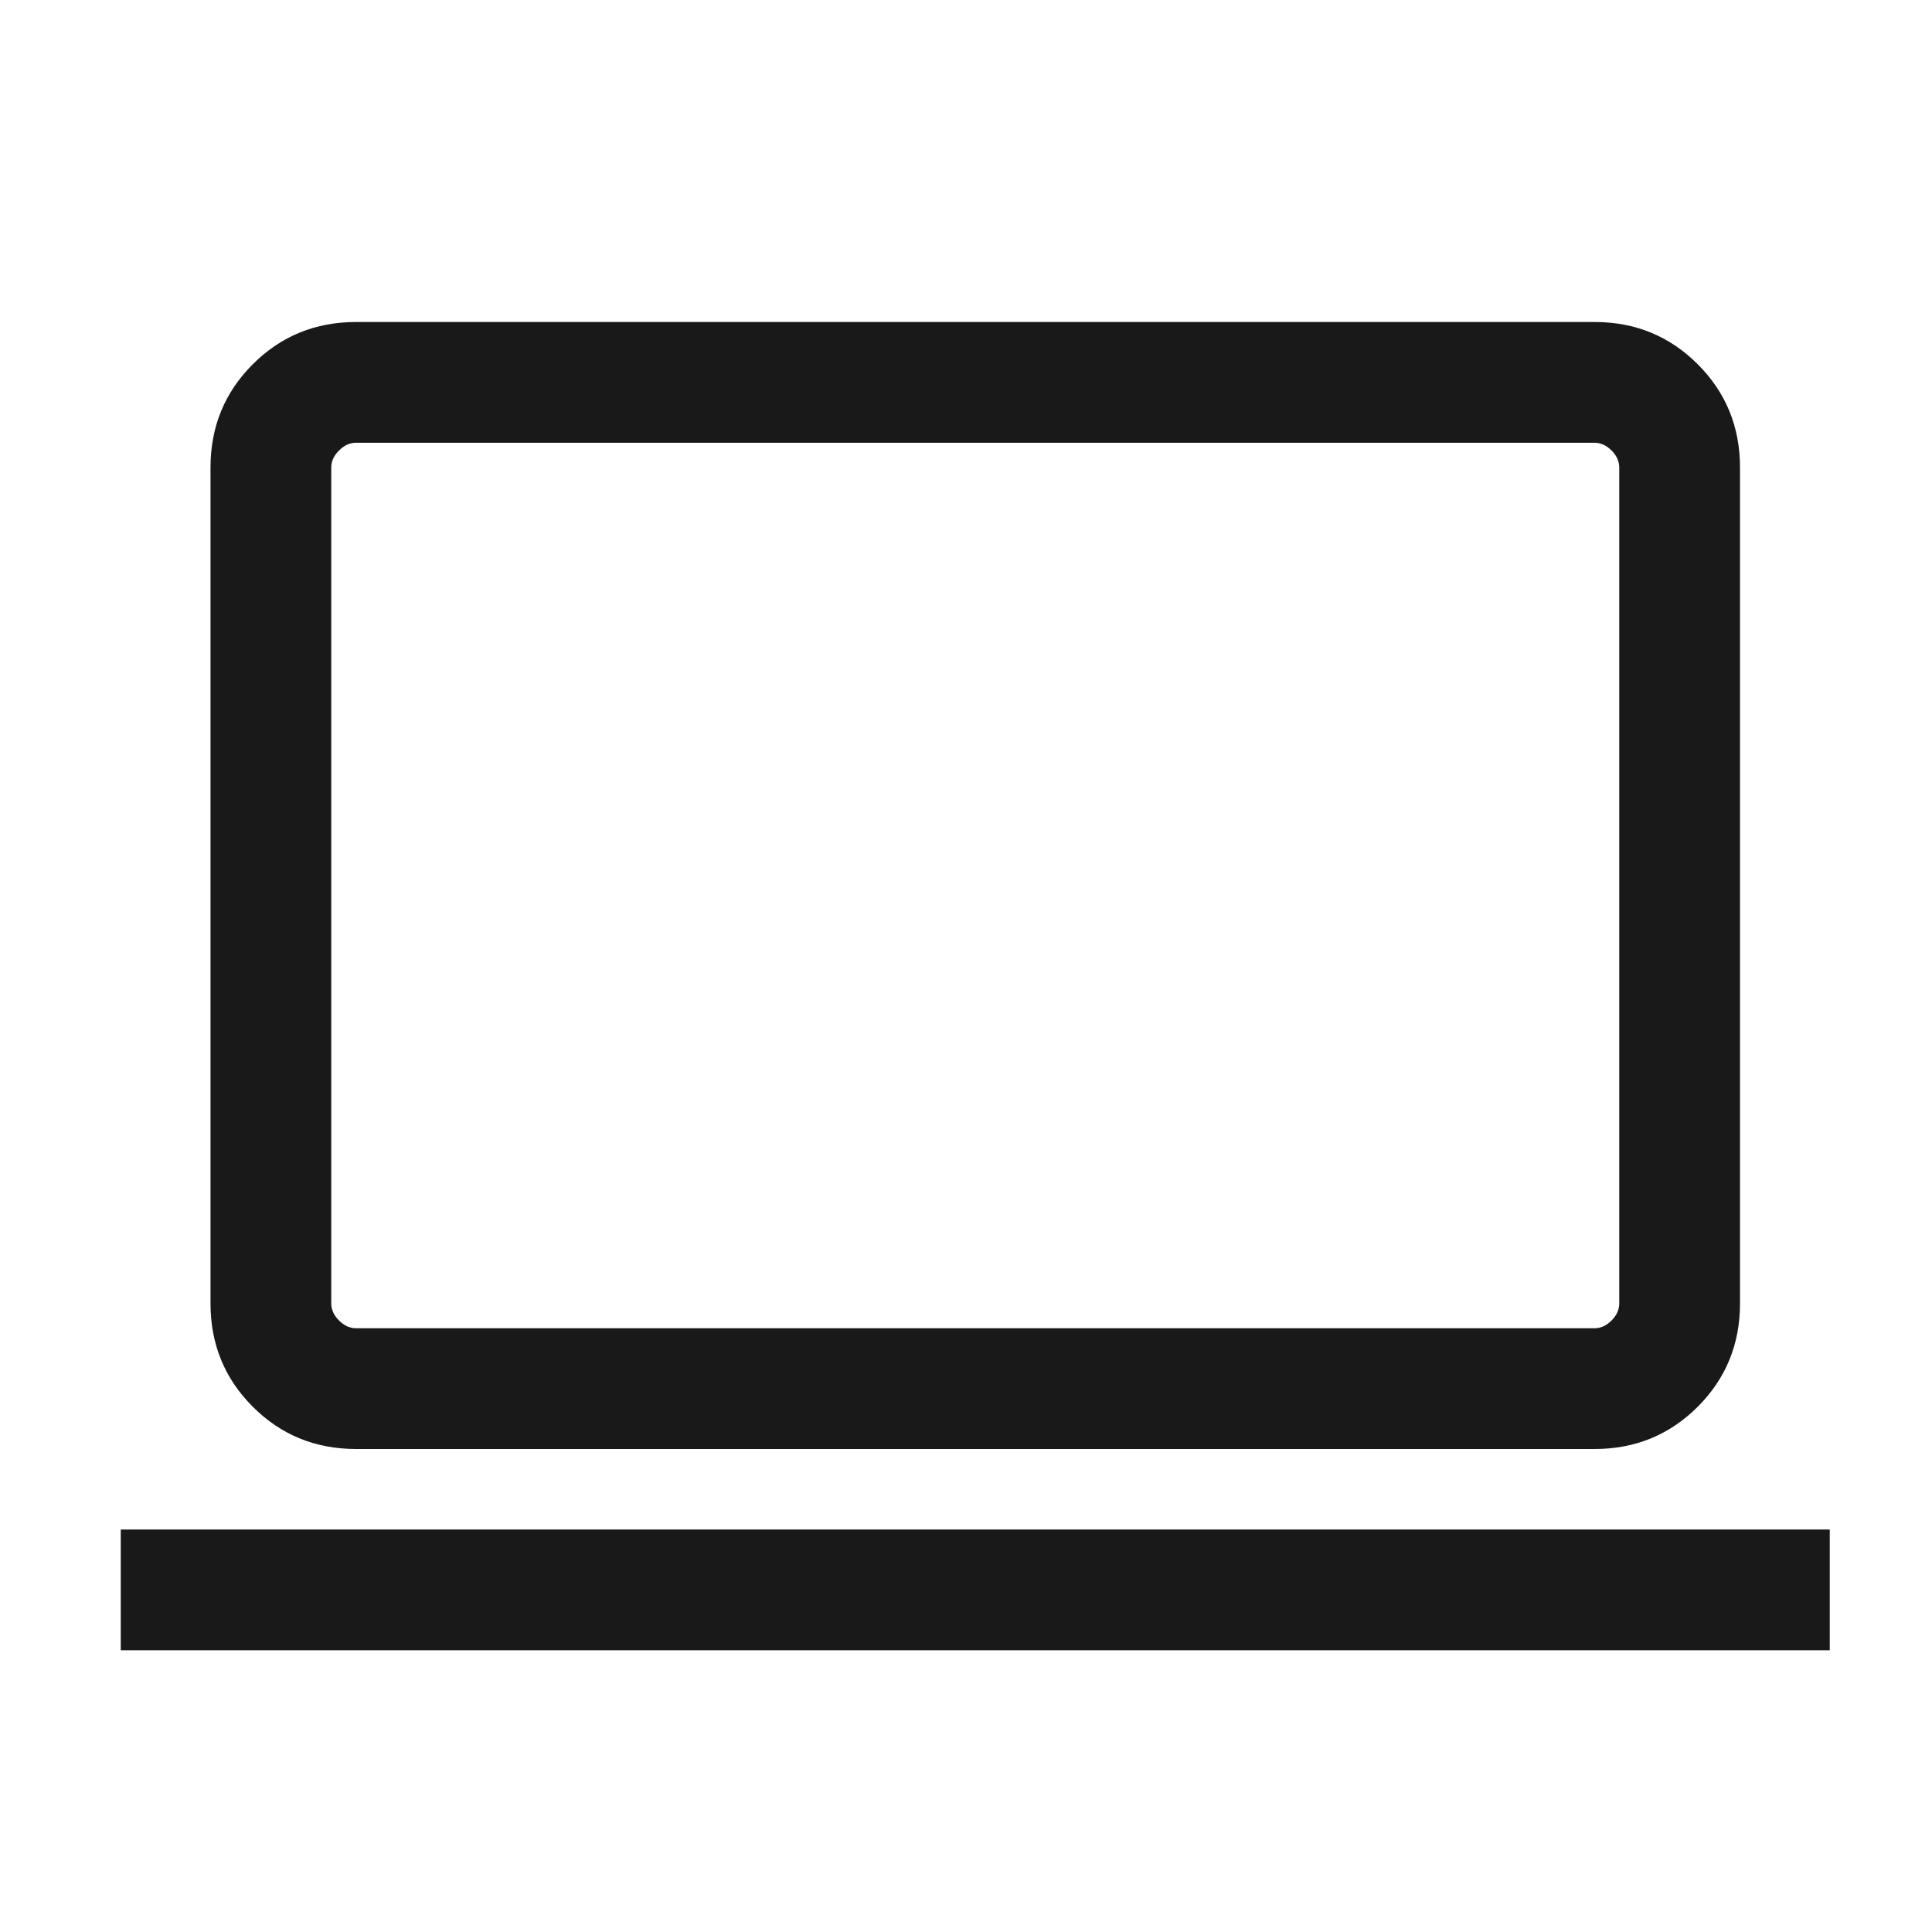 <svg width="24" height="24" viewBox="0 0 24 24" fill="none" xmlns="http://www.w3.org/2000/svg">
<path d="M1.5 20.5V19H22.73V20.5H1.5ZM4.423 18C3.918 18 3.49 17.825 3.14 17.475C2.79 17.125 2.615 16.697 2.615 16.192V5.808C2.615 5.303 2.79 4.875 3.14 4.525C3.49 4.175 3.918 4 4.423 4H19.808C20.313 4 20.74 4.175 21.09 4.525C21.44 4.875 21.615 5.303 21.615 5.808V16.192C21.615 16.697 21.44 17.125 21.09 17.475C20.74 17.825 20.313 18 19.808 18H4.423ZM4.423 16.5H19.808C19.884 16.5 19.955 16.468 20.019 16.404C20.083 16.34 20.115 16.269 20.115 16.192V5.808C20.115 5.731 20.083 5.66 20.019 5.596C19.955 5.532 19.884 5.5 19.808 5.5H4.423C4.346 5.5 4.276 5.532 4.212 5.596C4.147 5.66 4.115 5.731 4.115 5.808V16.192C4.115 16.269 4.147 16.34 4.212 16.404C4.276 16.468 4.346 16.5 4.423 16.5Z" fill="black" fill-opacity="0.9"/>
</svg>

